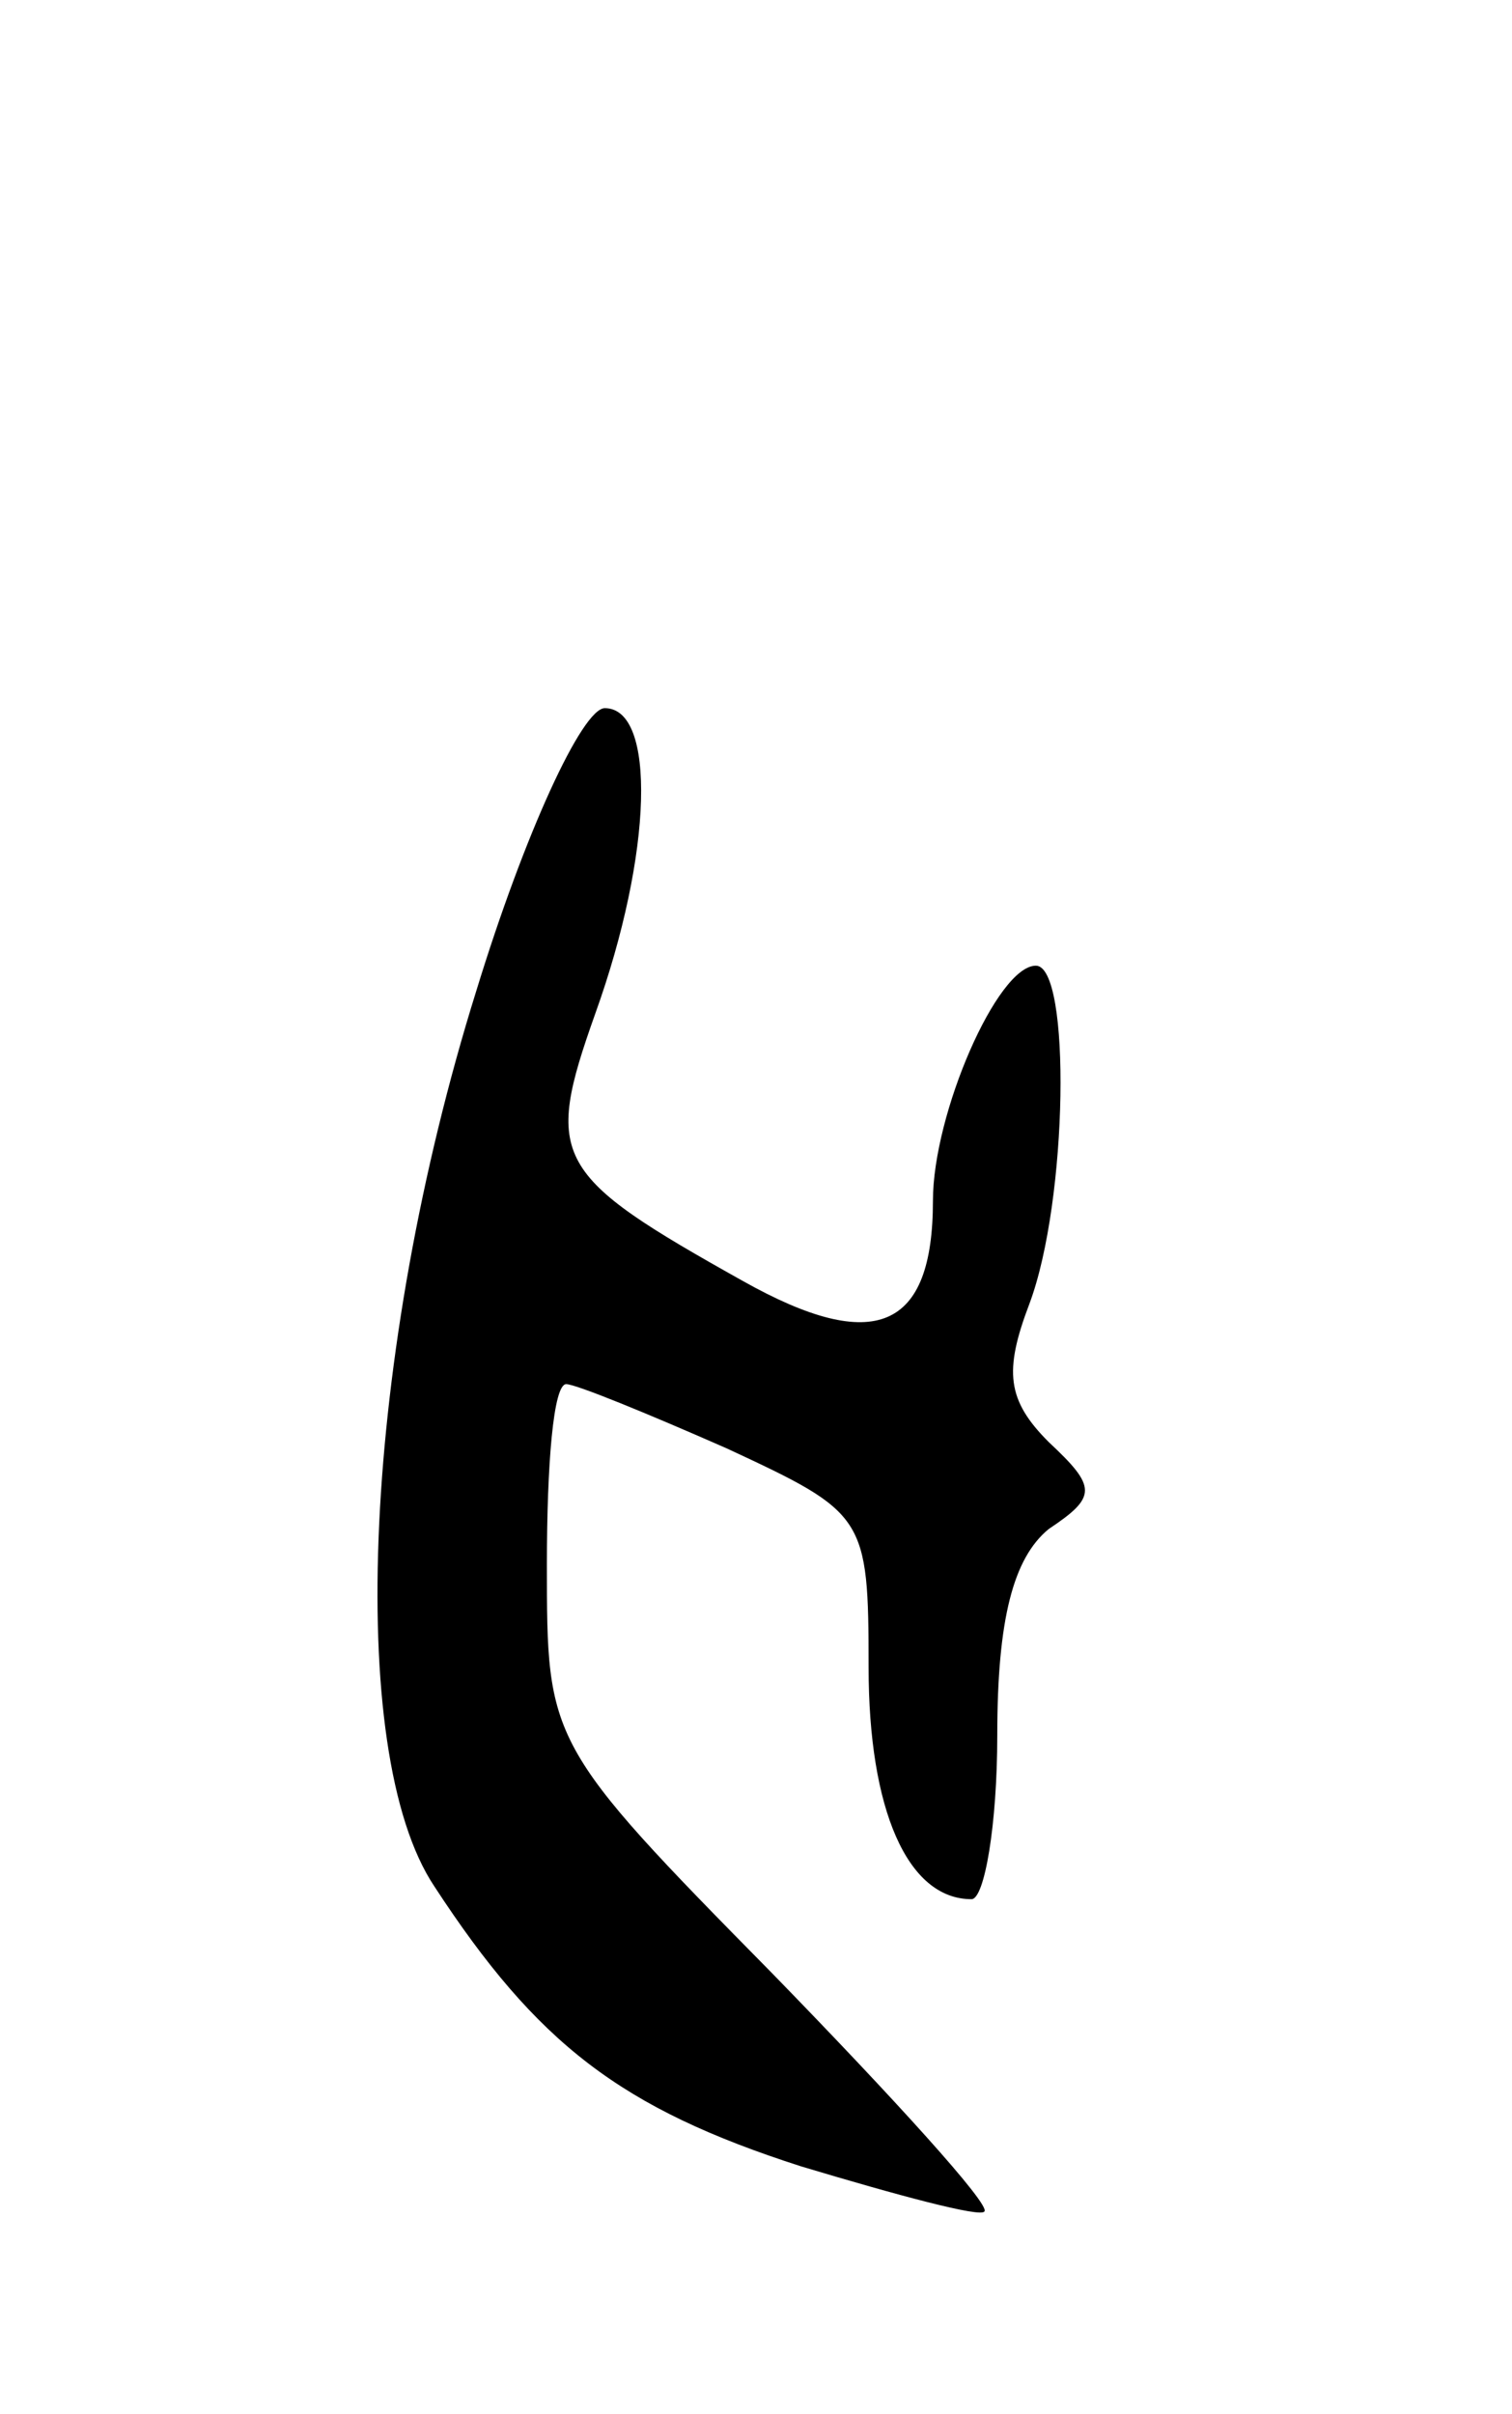 <svg version="1.0" xmlns="http://www.w3.org/2000/svg"
 width="47pt" height="75pt" viewBox="0 0 47 75"
 preserveAspectRatio="xMidYMid meet">
<g transform="translate(0,75) scale(0.1,-0.1)"
fill="#000000" stroke="none">
<path d="M148 442 c-35 -112 -41 -236 -13 -278 32 -49 58 -69 114 -87 30 -9
56 -16 57 -14 2 2 -28 35 -66 74 -70 71 -70 72 -70 127 0 31 2 56 6 56 3 0 25
-9 50 -20 43 -20 44 -21 44 -68 0 -44 12 -72 32 -72 4 0 8 23 8 51 0 36 5 55
16 64 15 10 15 13 0 27 -13 13 -14 22 -6 43 12 32 13 105 2 105 -12 0 -32 -46
-32 -73 0 -40 -18 -48 -59 -25 -59 33 -62 38 -46 83 18 50 19 95 3 95 -7 0
-25 -39 -40 -88z"/>
</g>
</svg>
